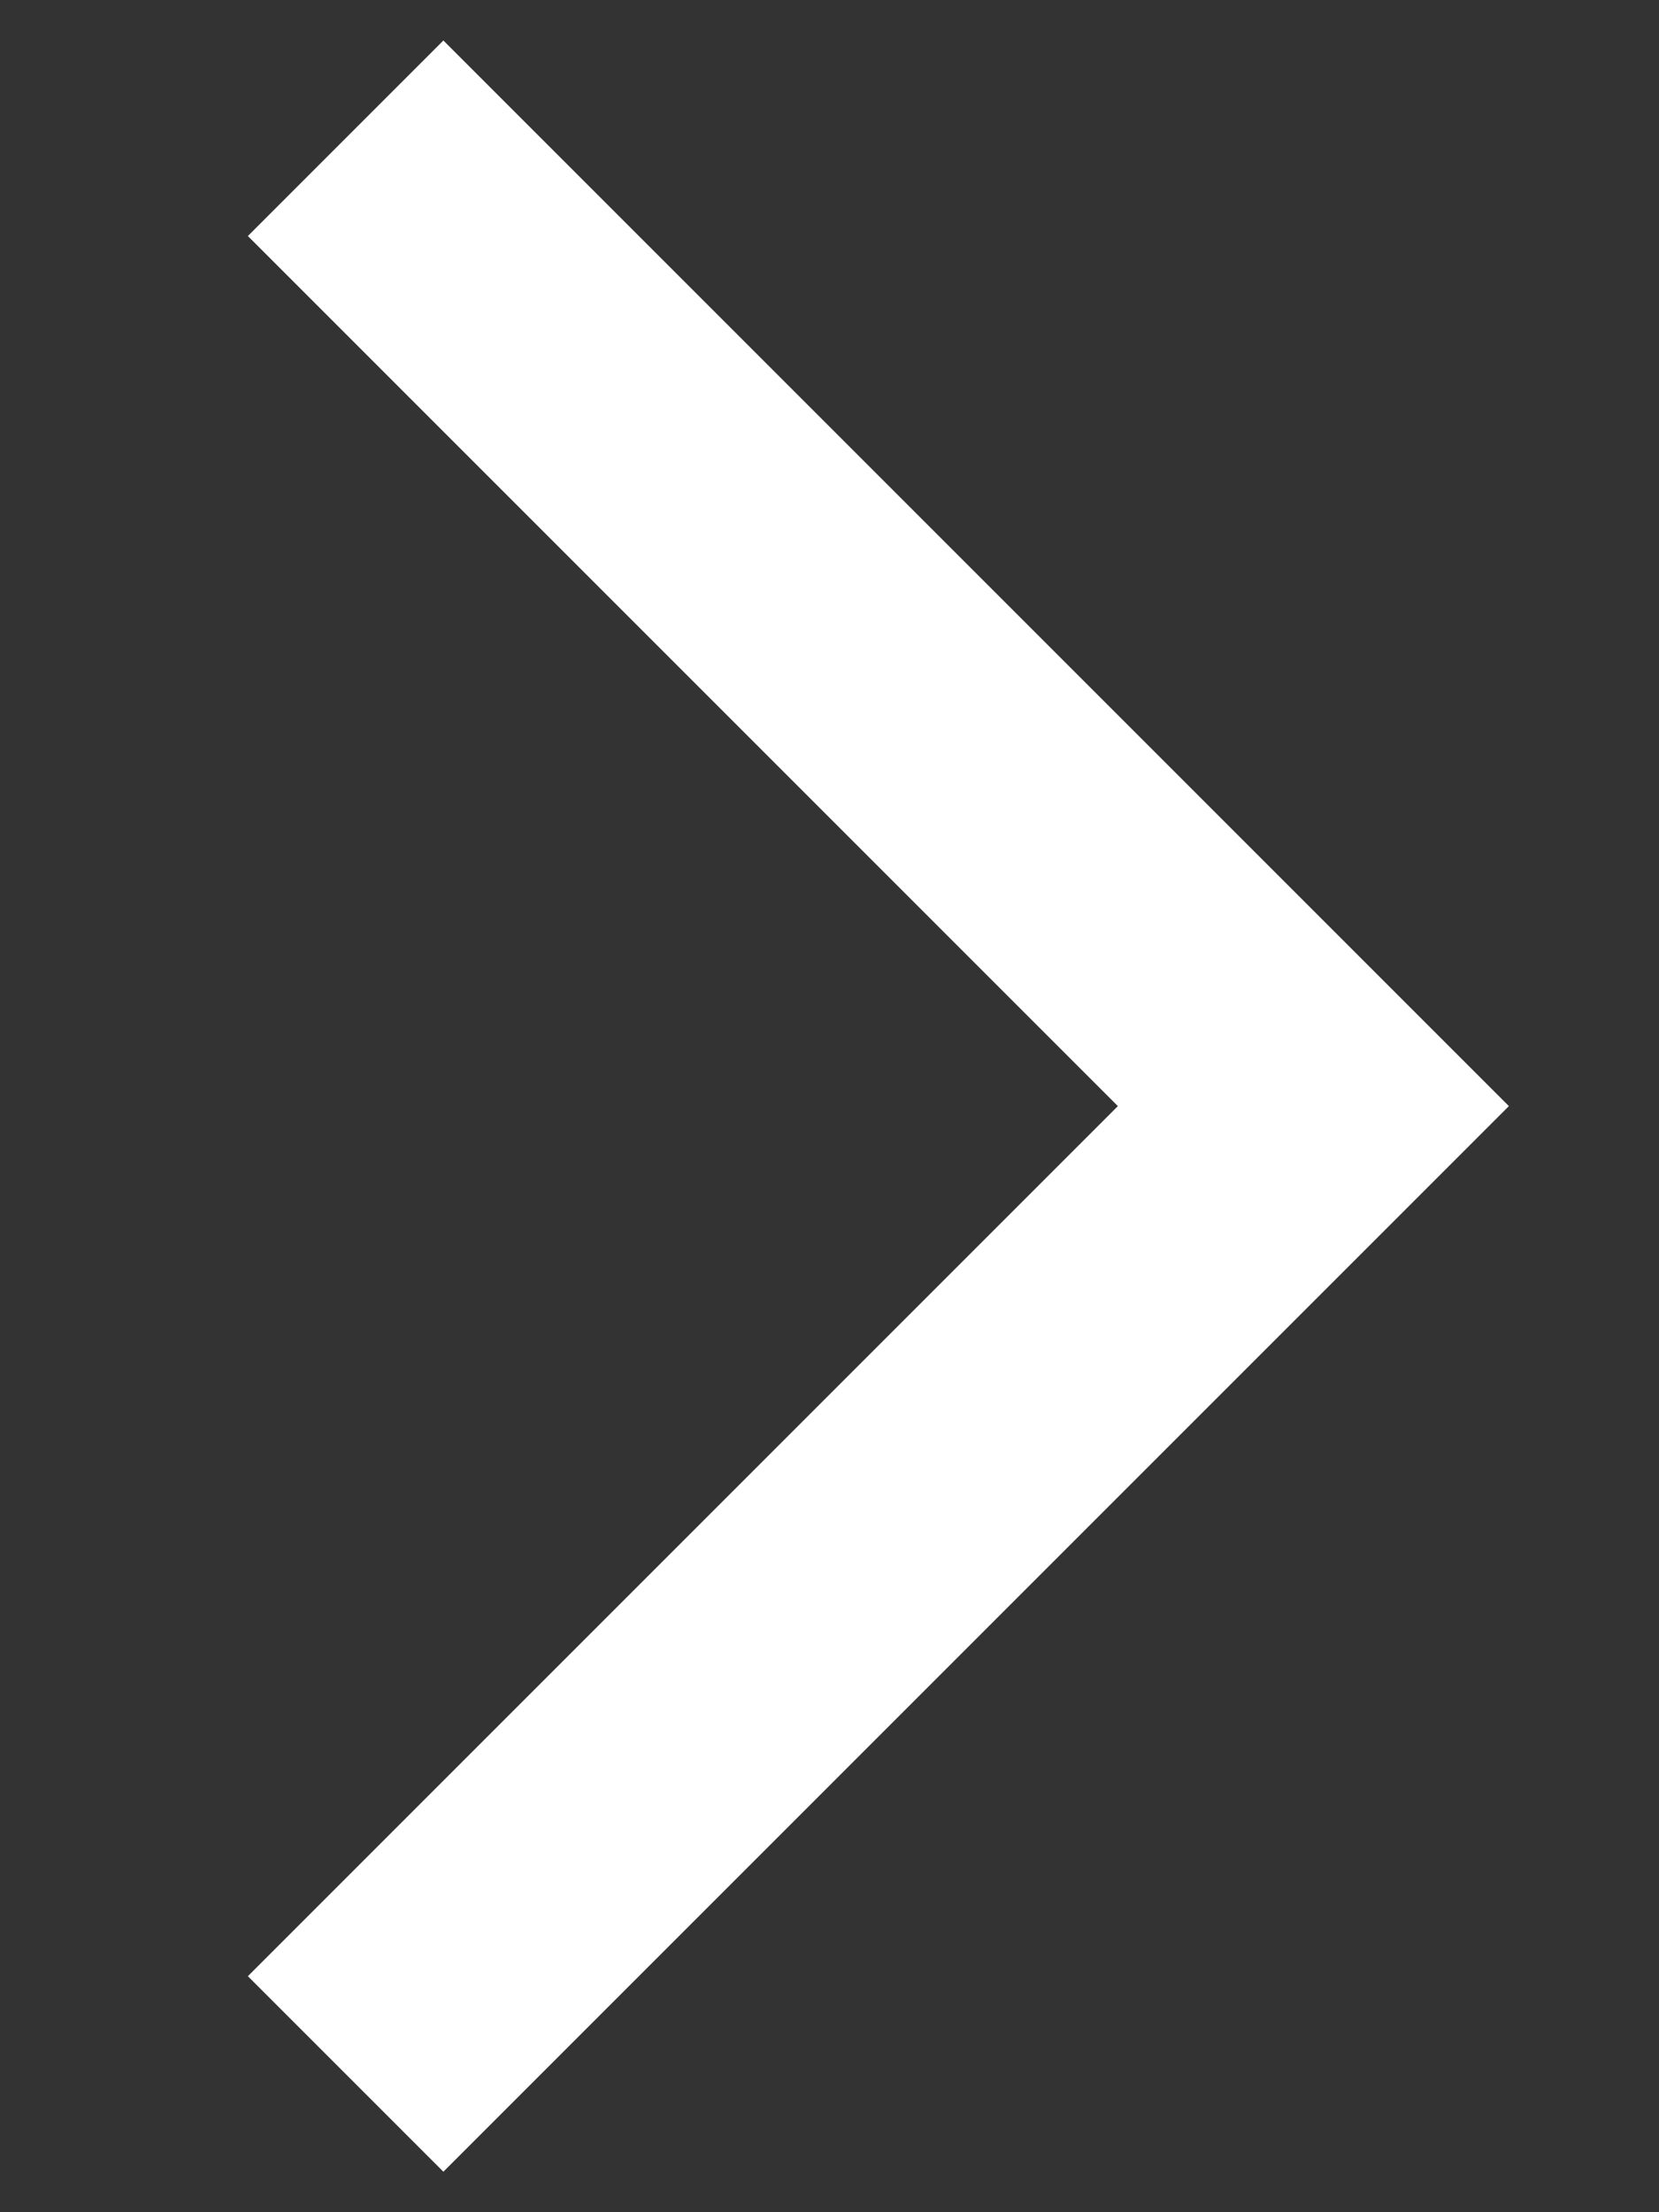 <svg width='6' height='8' viewBox='0 0 6 8' fill='none' xmlns='http://www.w3.org/2000/svg'>
    <rect x="0" y="0" width="6" height="8" fill="#333333" stroke="none"/>
    <path d='M1.25 7.5L4.75 4L1.25 0.5' stroke='white' strokeLinecap='round' strokeLinejoin='round' />
</svg>